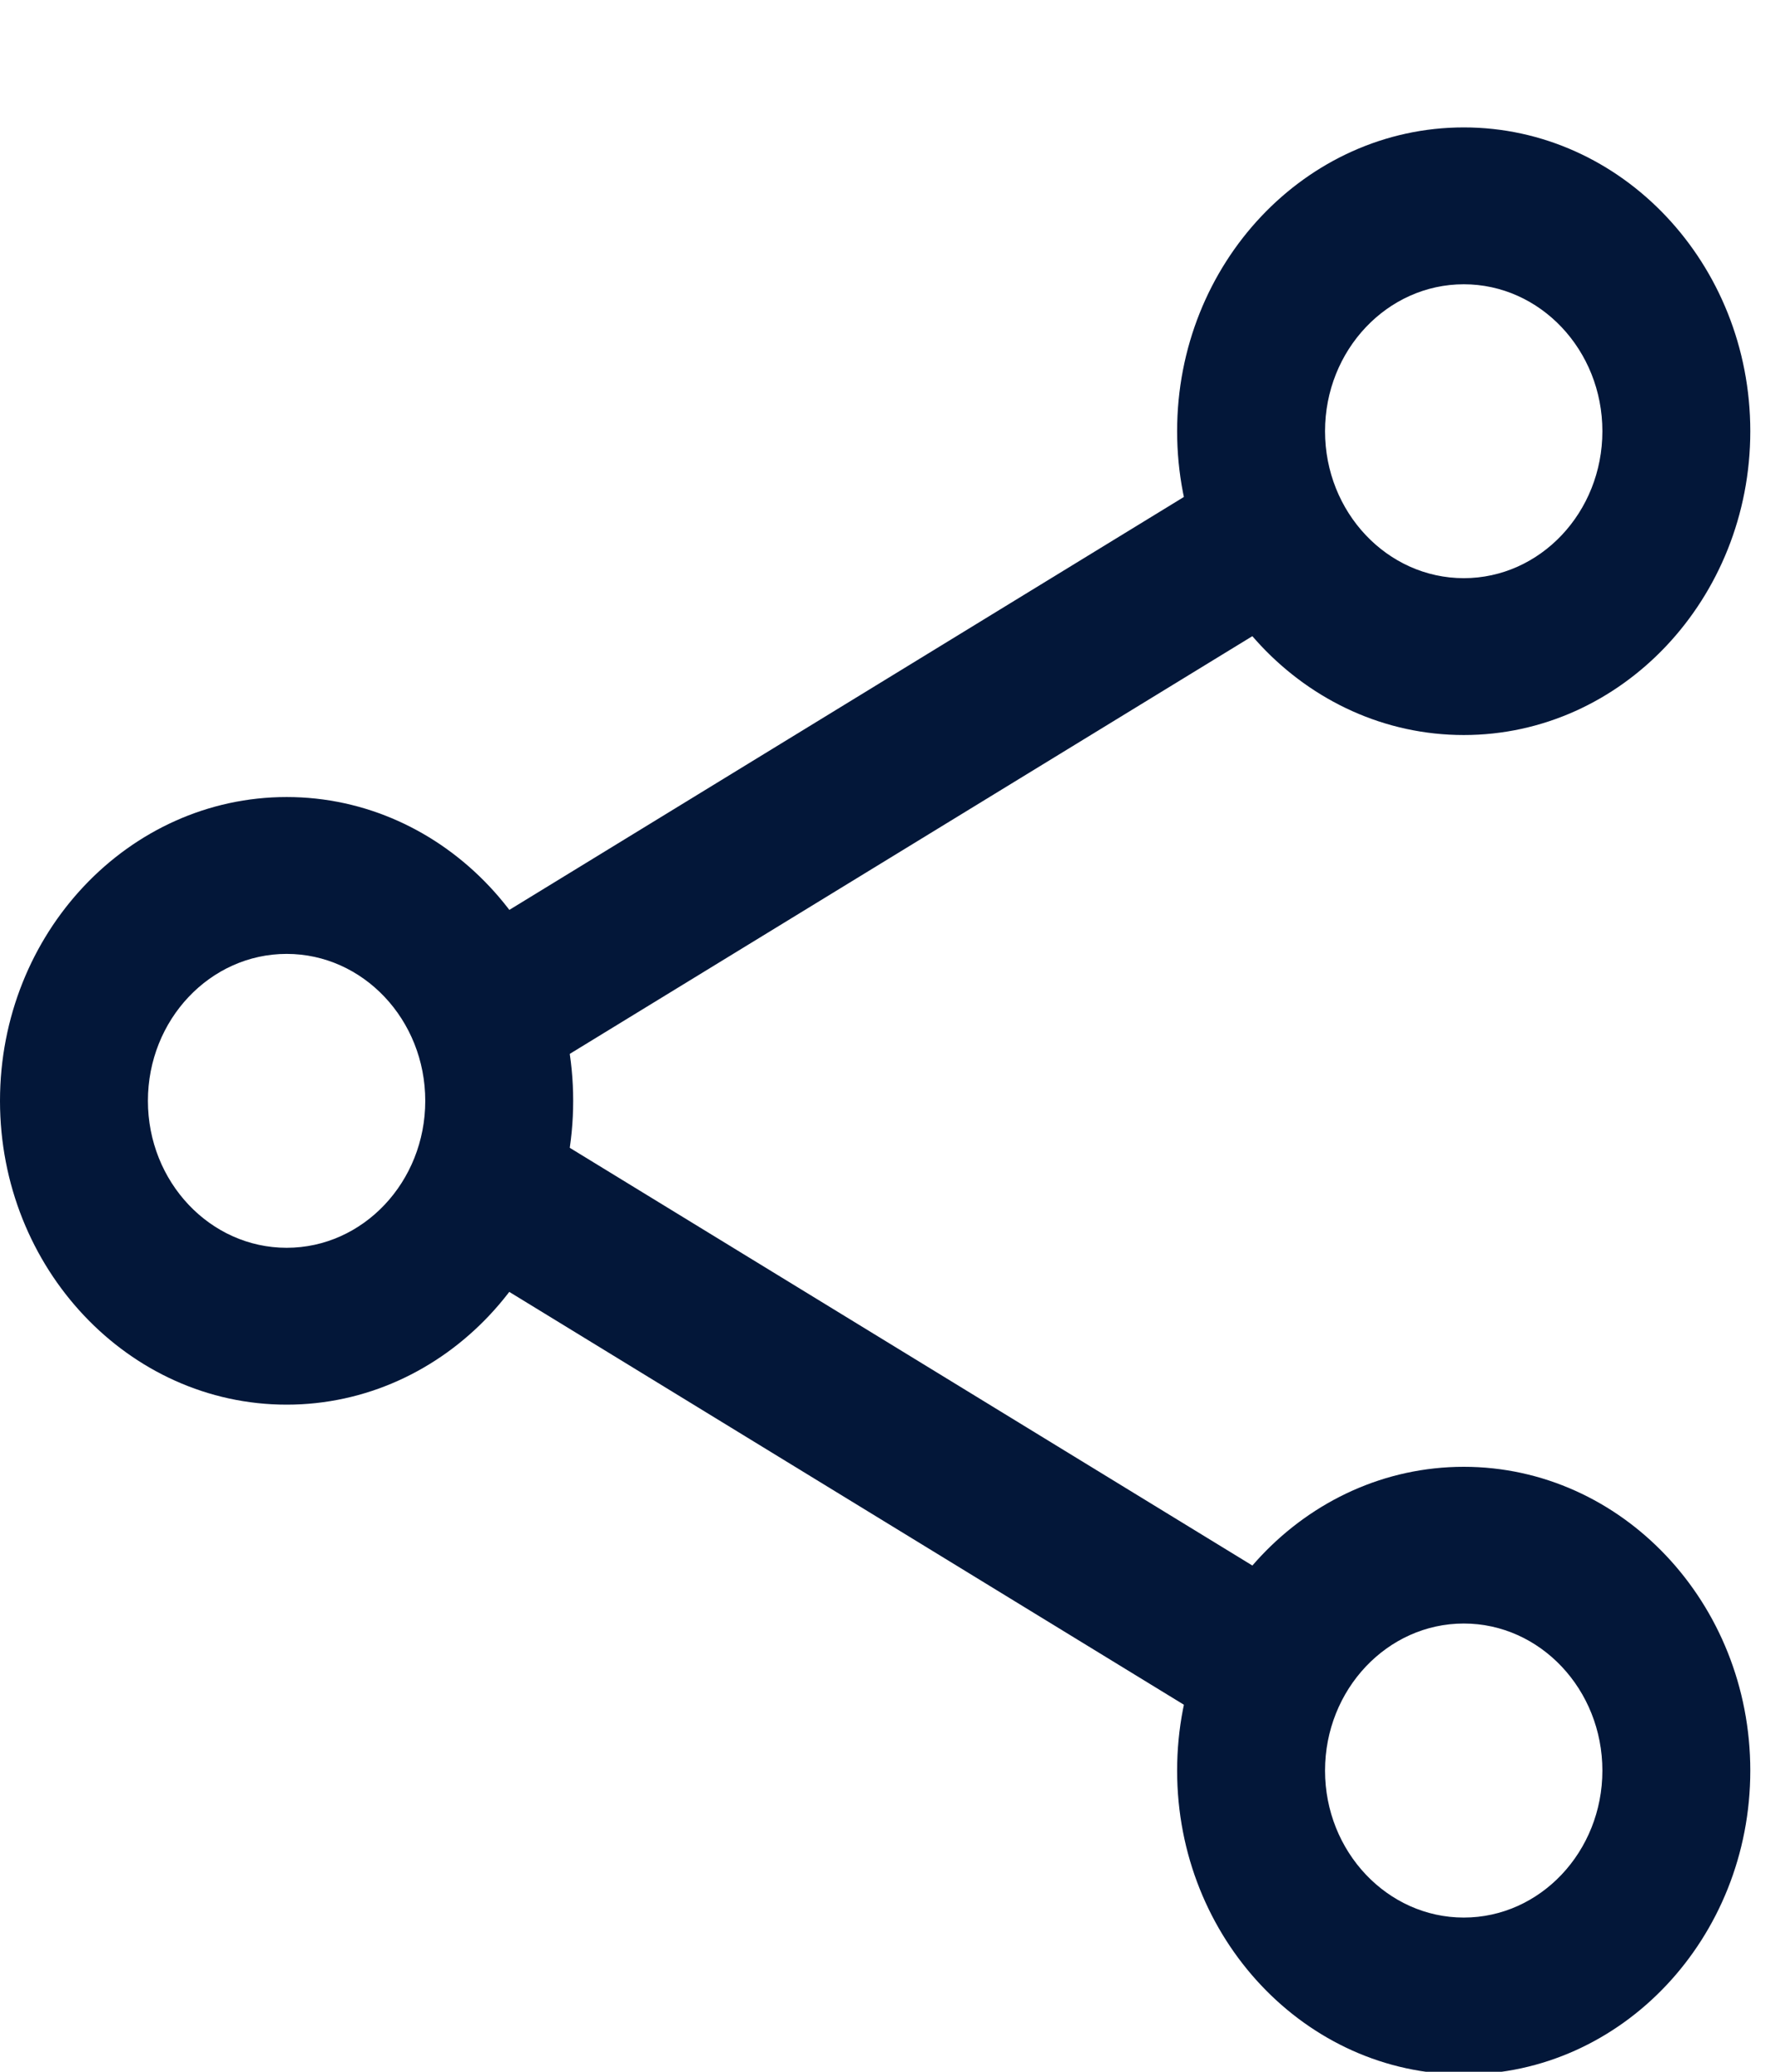 <?xml version="1.0" encoding="UTF-8"?>
<svg width="12px" height="14px" viewBox="0 0 12 14" version="1.1" xmlns="http://www.w3.org/2000/svg" xmlns:xlink="http://www.w3.org/1999/xlink">
    <!-- Generator: Sketch 64 (93537) - https://sketch.com -->
    <title>icon  splitter</title>
    <desc>Created with Sketch.</desc>
    <g id="Symbols" stroke="none" stroke-width="1" fill="none" fill-rule="evenodd">
        <g id="Integration-logic---on-click-task-condition" transform="translate(-36, -210)" fill="#031739">
            <g id="icon--splitter">
                <g>
                    <g transform="translate(36, 210.861)">
                        <path d="M1.938,5.585 C1.421,5.585 1,6.03 1,6.578 C1,7.126 1.421,7.571 1.938,7.571 C2.455,7.571 2.875,7.126 2.875,6.578 C2.875,6.03 2.455,5.585 1.938,5.585 M1.938,8.631 C0.869,8.631 0,7.71 0,6.578 C0,5.446 0.869,4.525 1.938,4.525 C3.006,4.525 3.875,5.446 3.875,6.578 C3.875,7.71 3.006,8.631 1.938,8.631" id="Fill-1"></path>
                        <path d="M9.896,1.06 C9.379,1.06 8.958,1.505 8.958,2.053 C8.958,2.601 9.379,3.046 9.896,3.046 C10.413,3.046 10.833,2.601 10.833,2.053 C10.833,1.505 10.413,1.06 9.896,1.06 M9.896,4.106 C8.827,4.106 7.958,3.185 7.958,2.053 C7.958,0.921 8.827,-1.88223241e-15 9.896,-1.88223241e-15 C10.964,-1.88223241e-15 11.833,0.921 11.833,2.053 C11.833,3.185 10.964,4.106 9.896,4.106" id="Fill-3"></path>
                        <path d="M9.896,10.11 C9.379,10.11 8.958,10.556 8.958,11.104 C8.958,11.651 9.379,12.097 9.896,12.097 C10.413,12.097 10.833,11.651 10.833,11.104 C10.833,10.556 10.413,10.11 9.896,10.11 M9.896,13.157 C8.827,13.157 7.958,12.236 7.958,11.104 C7.958,9.971 8.827,9.051 9.896,9.051 C10.964,9.051 11.833,9.971 11.833,11.104 C11.833,12.236 10.964,13.157 9.896,13.157" id="Fill-5"></path>
                        <path d="M8.416,10.829 C8.331,10.829 8.245,10.806 8.166,10.758 L3.062,7.636 C2.823,7.489 2.741,7.165 2.88,6.911 C3.018,6.658 3.323,6.571 3.562,6.718 L8.666,9.84 C8.905,9.986 8.988,10.31 8.85,10.564 C8.757,10.734 8.589,10.829 8.416,10.829" id="Fill-7"></path>
                        <path d="M3.313,6.509 C3.14,6.509 2.972,6.414 2.88,6.244 C2.741,5.991 2.823,5.667 3.062,5.521 L8.166,2.398 C8.403,2.252 8.711,2.338 8.849,2.592 C8.987,2.846 8.905,3.169 8.666,3.316 L3.562,6.438 C3.484,6.486 3.398,6.509 3.313,6.509" id="Fill-9"></path>
                    </g>
                </g>
            </g>
        </g>
    </g>
</svg>